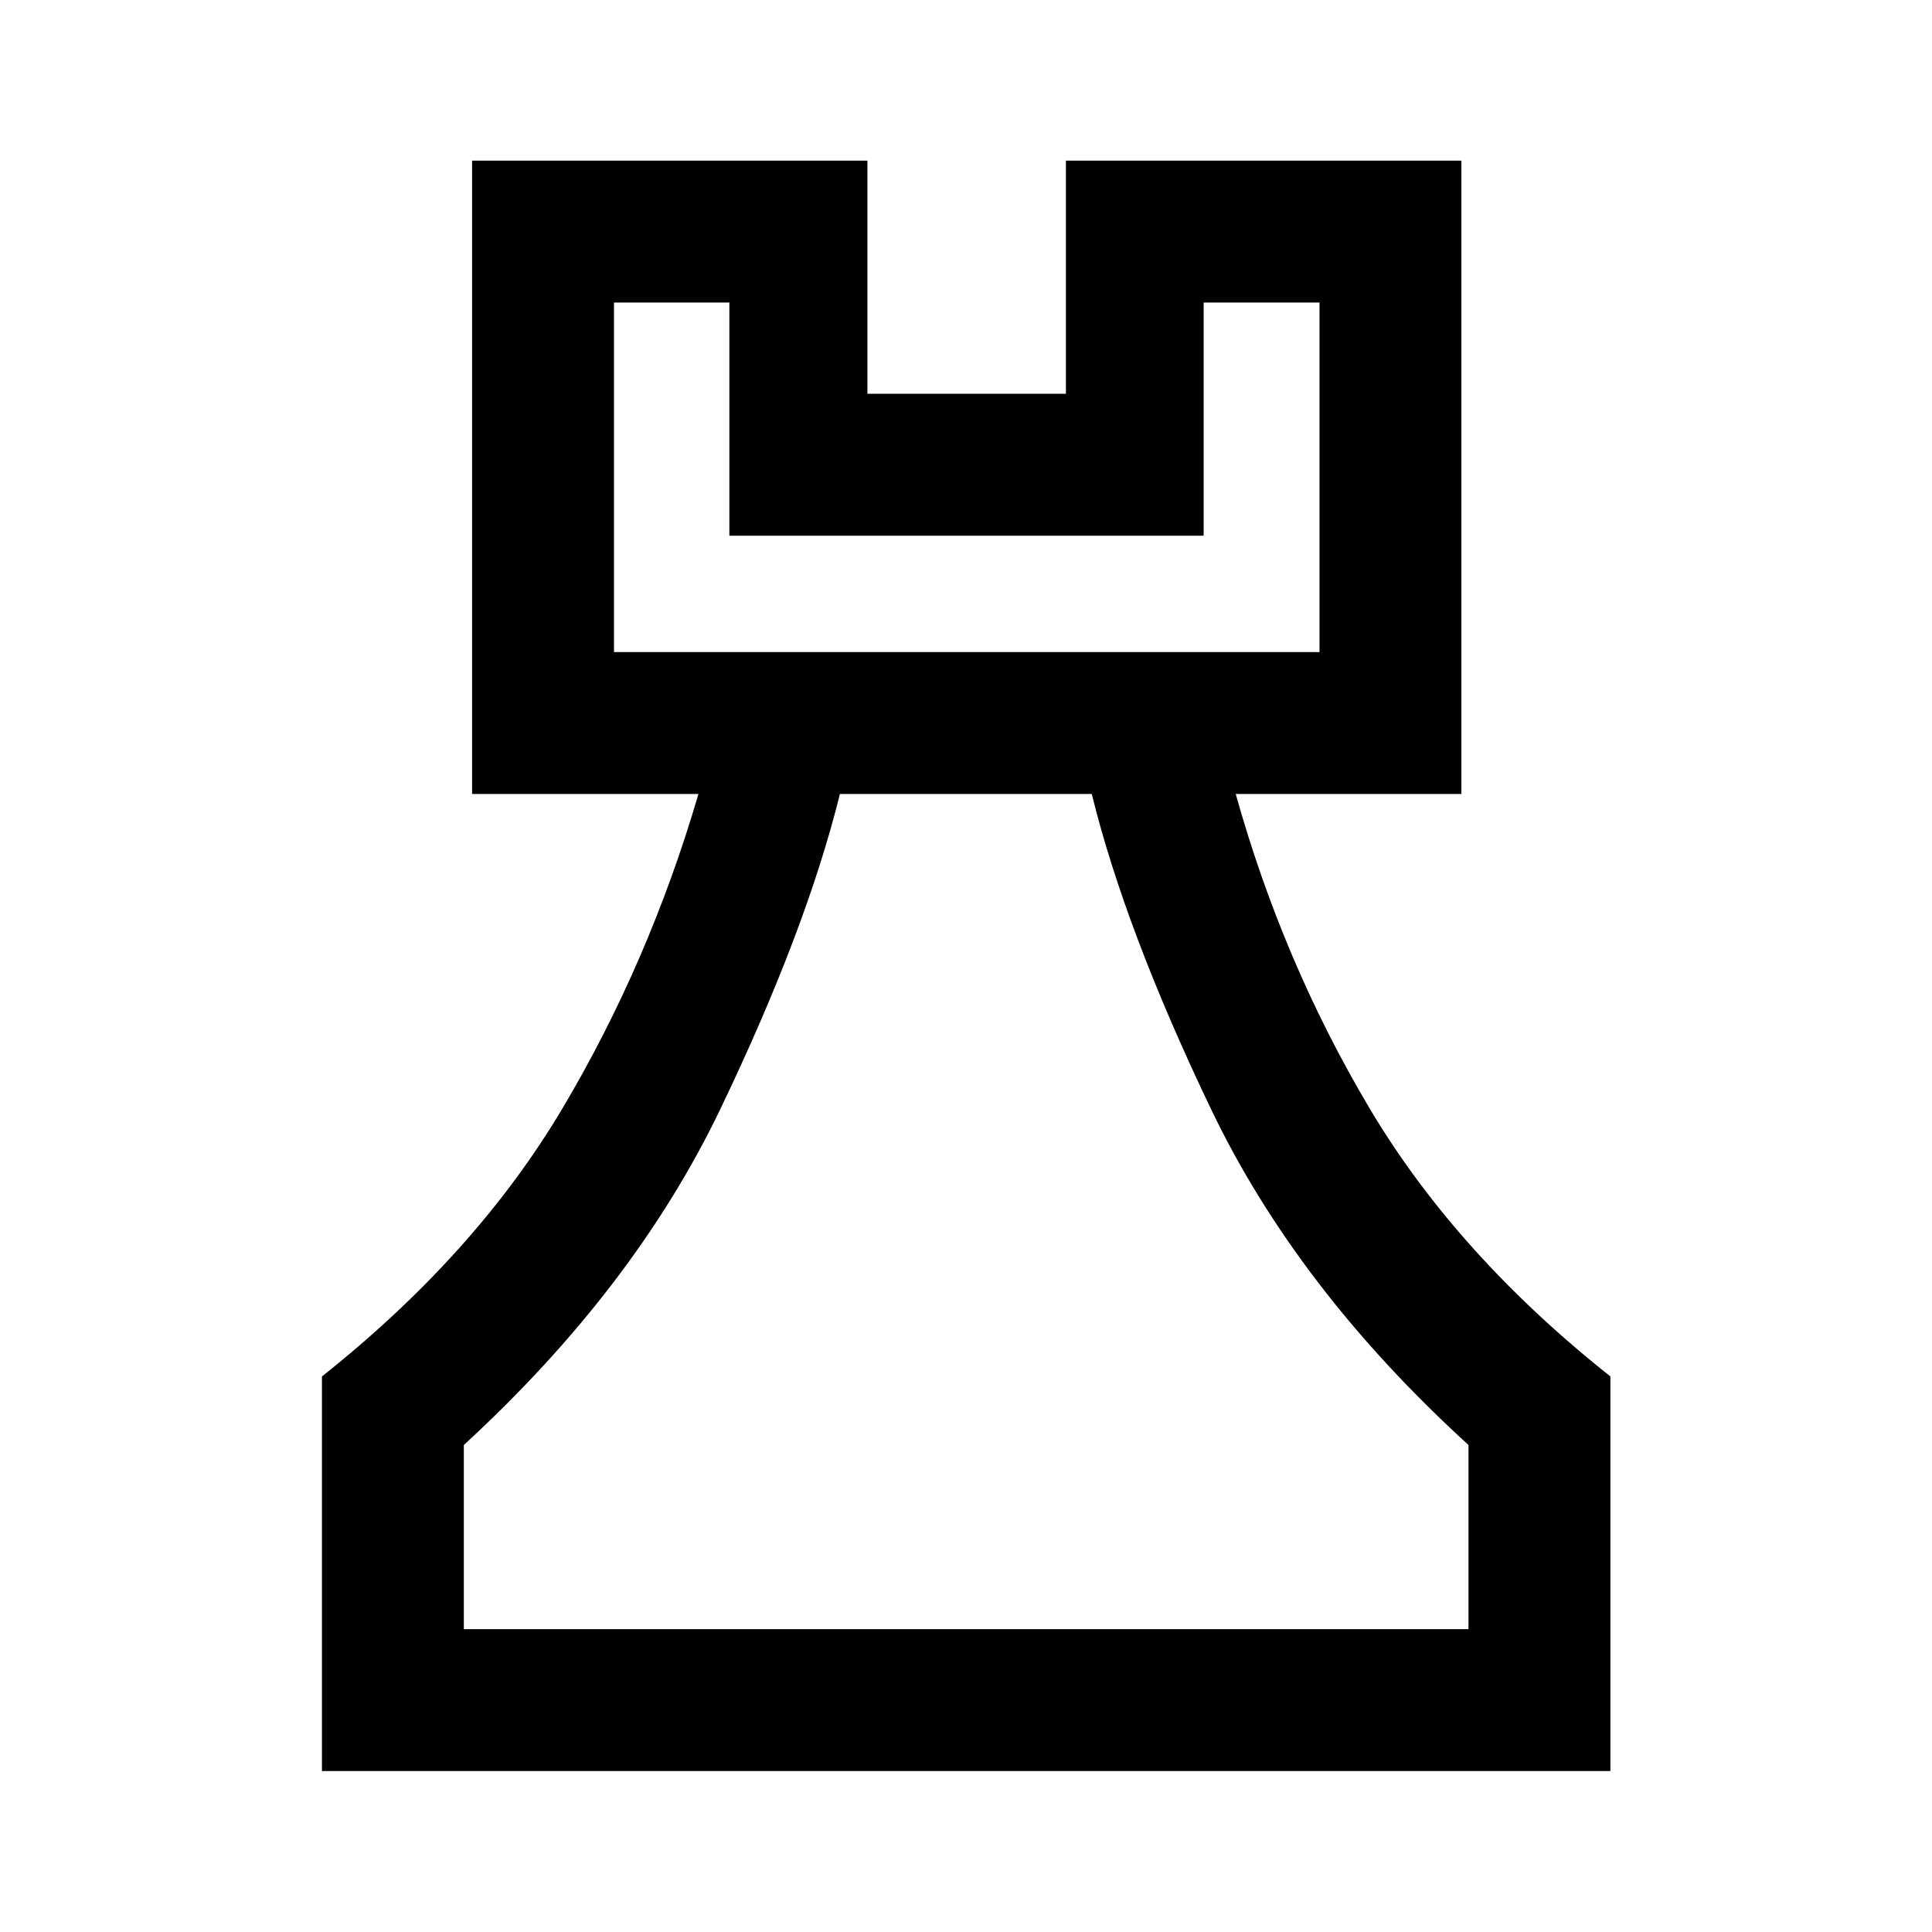 <svg xmlns="http://www.w3.org/2000/svg" height="40" viewBox="0 -960 960 960" width="40"><path d="M159.97-79.97v-196.08q76.5-60.76 119.55-133.26 43.05-72.51 67.53-156.17H234.58v-314.71h196.43v115.86h98.64v-115.86h196.51v314.71H614.02q23.39 83.66 66.49 156.17 43.09 72.5 119.68 133.26v196.08H159.97Zm70.51-70.51h499.2v-91.51q-85.14-77.65-127.86-166.76-42.71-89.1-59.33-156.73H417.35q-16.7 67.58-59.42 156.59-42.73 89.01-127.45 166.9v91.51Zm74.61-485.51h350.56v-173.69h-57.57v115.86H362.42v-115.86h-57.33v173.69ZM480-150.48ZM305.09-635.99h350.56-350.56Z"/></svg>